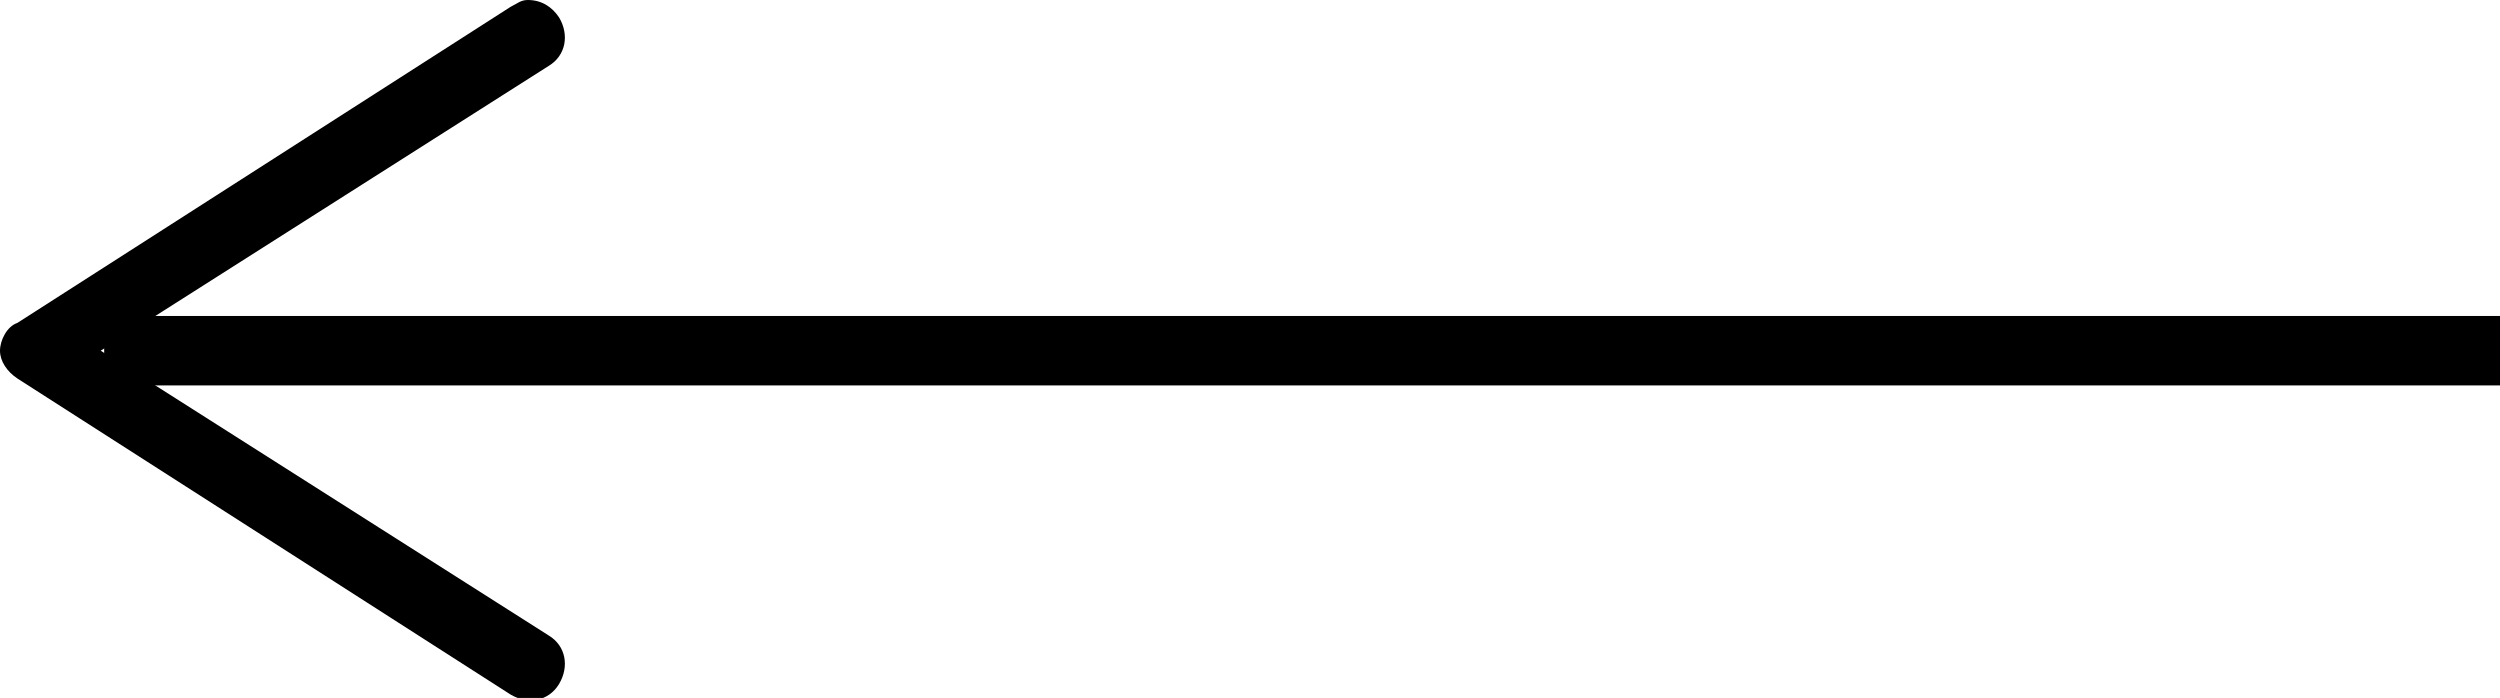 <svg id="Home" xmlns="http://www.w3.org/2000/svg" viewBox="0 0 72 20.1"><path d="M3 9.1h72v2H3z"/><path d="M16.1.5c.3.5.2 1.1-.3 1.4L2.9 10.1l12.9 8.2c.5.3.6.9.3 1.4-.3.5-.9.6-1.4.3L.5 10.9c-.3-.2-.5-.5-.5-.8s.2-.7.5-.8L14.7.2c.2-.1.3-.2.5-.2.4 0 .7.2.9.5z"/></svg>